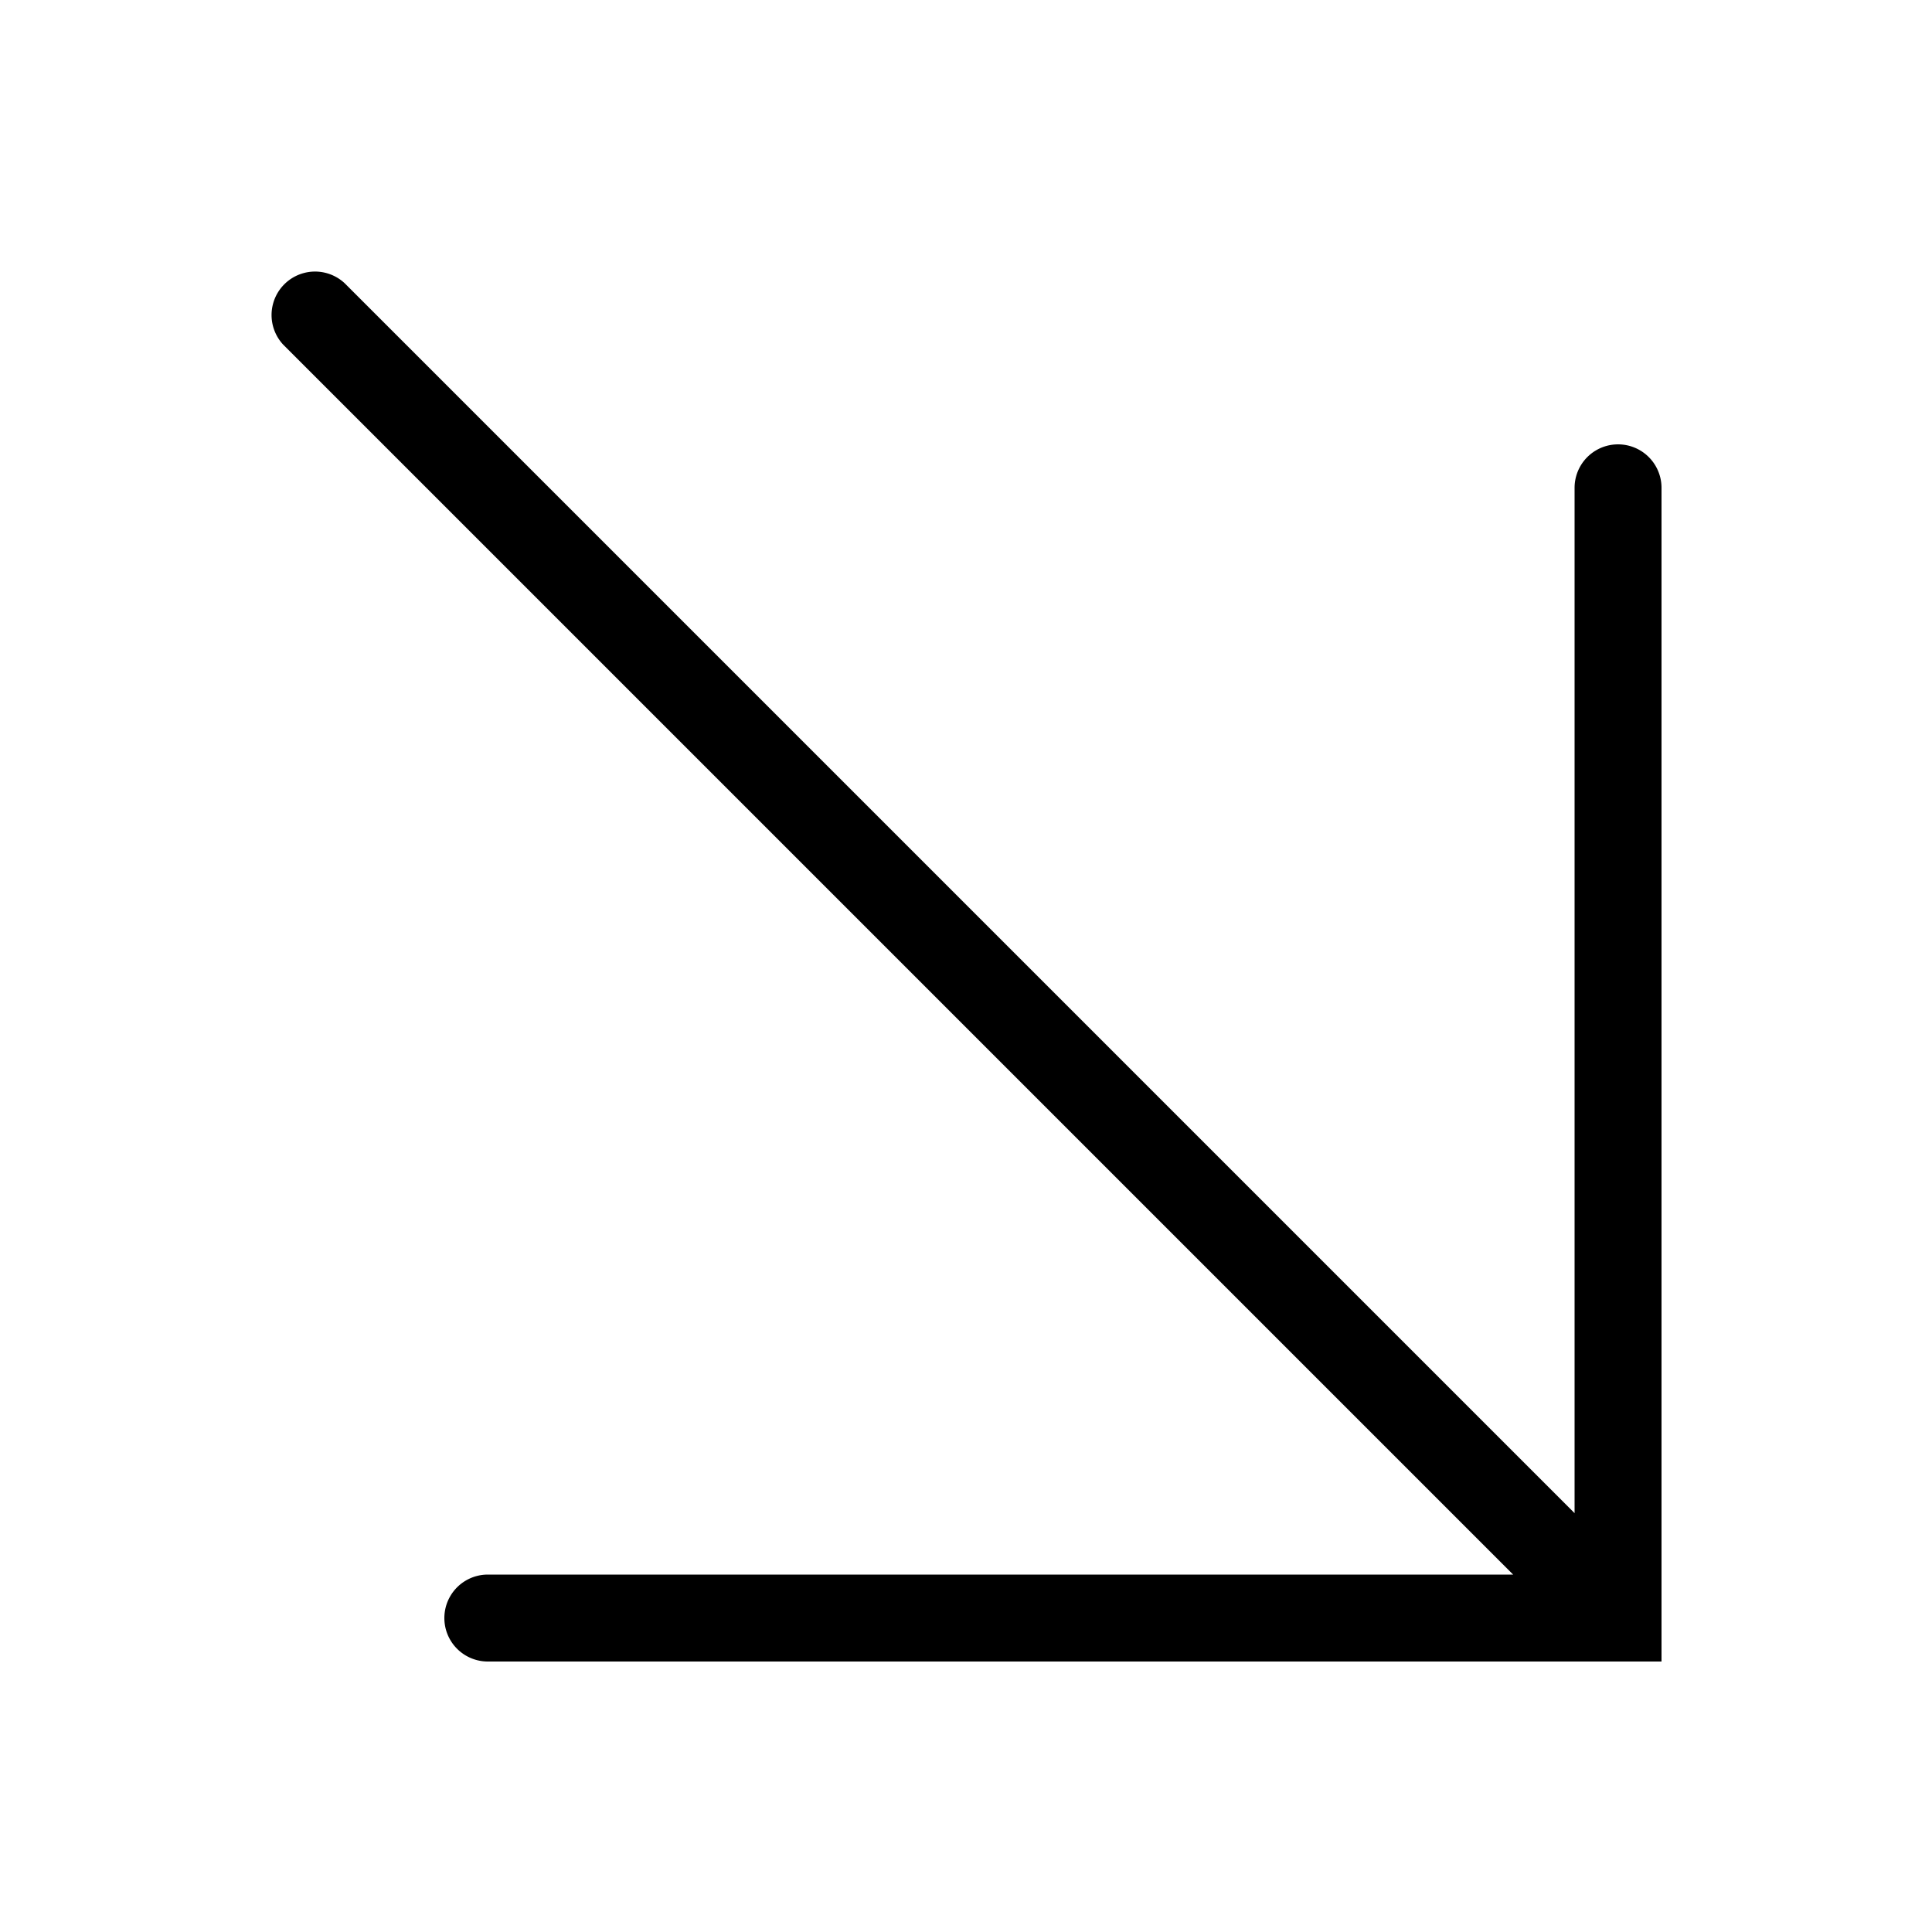 <svg xmlns="http://www.w3.org/2000/svg" viewBox="0 0 100 100"><g id="Outline"><path id="Page-1" d="M14.66,17.84a2.25,2.25,0,0,1,3.18-3.18L81.5,78.32V25.25a2.25,2.25,0,0,1,4.5,0V86H25.25a2.25,2.25,0,0,1,0-4.5H78.32Z"/></g></svg>